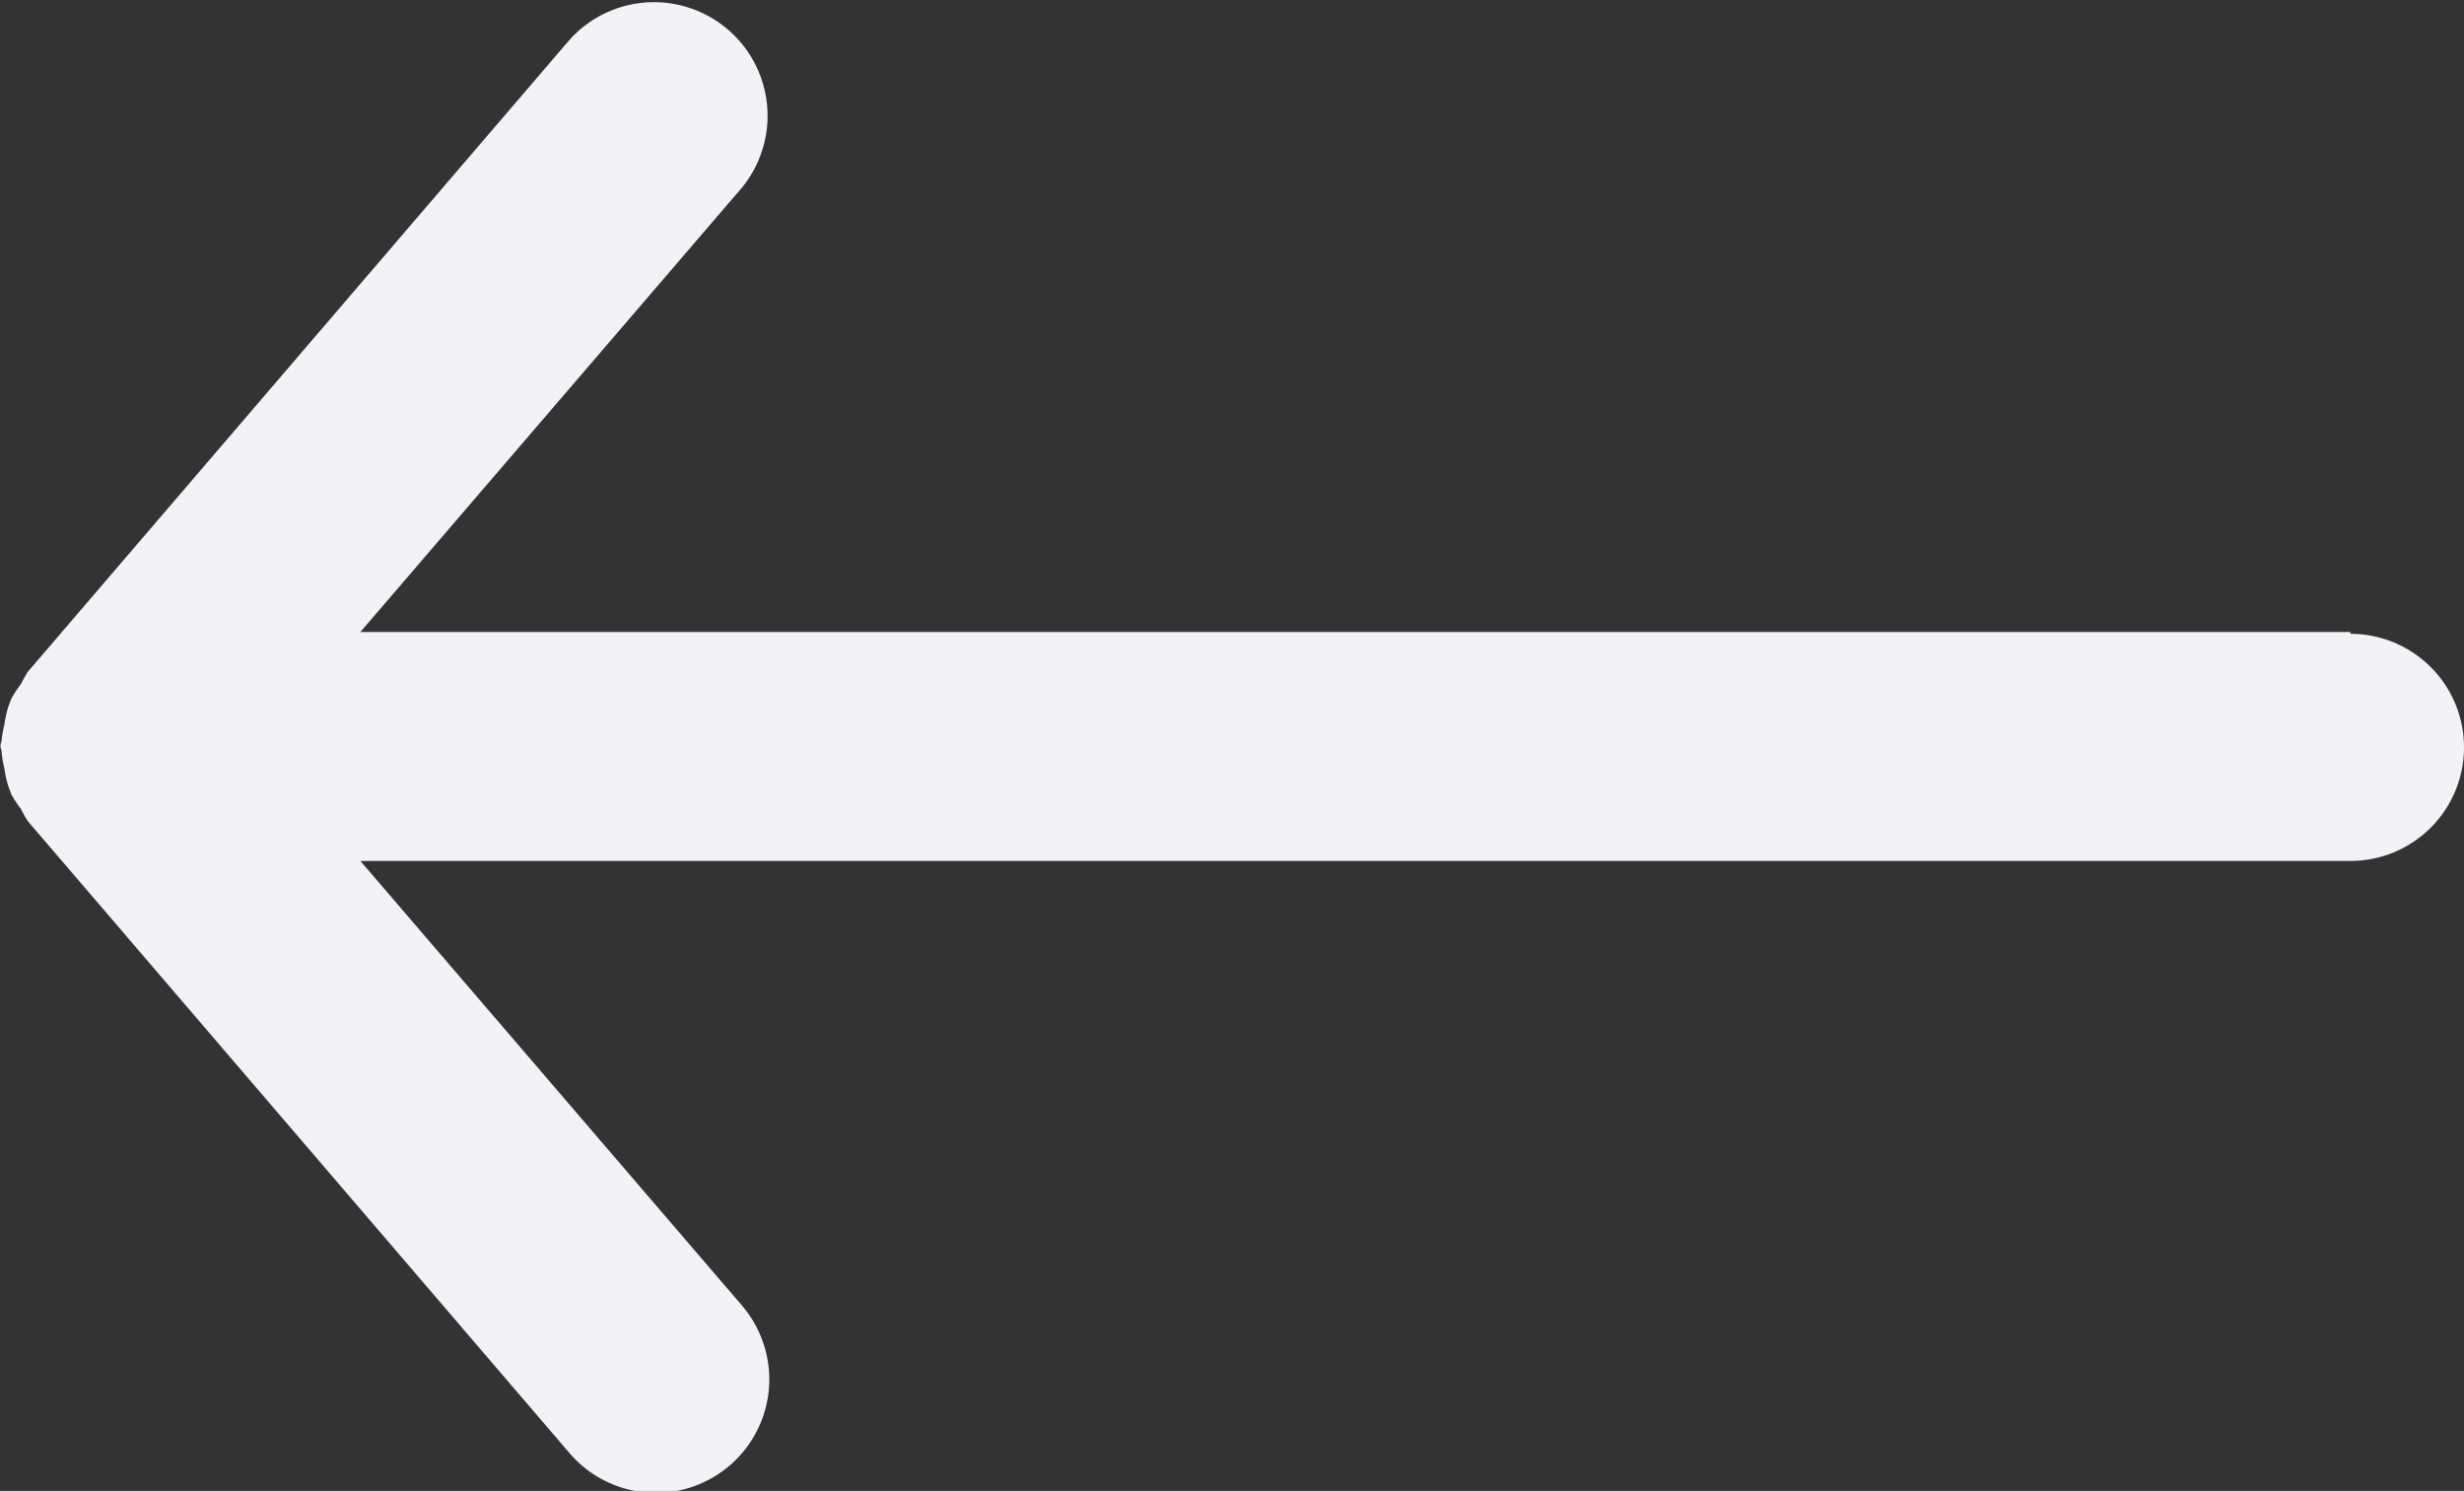 <svg xmlns="http://www.w3.org/2000/svg" width="13.558" height="8.205" viewBox="0 0 13.558 8.205">
  <rect x="0" y="0" width="13.558" height="8.205" fill="#333333" stroke="none"/>
  <g id="back" transform="translate(0)">
    <path id="Path_94" data-name="Path 94" d="M229.307,853.2h-10.95l2.1-2.446a.625.625,0,0,0-.949-.813l-2.981,3.478a.613.613,0,0,0-.037.066.7.7,0,0,0-.053.081c-.006.014-.011.029-.017.044a.66.66,0,0,0-.022.1.618.618,0,0,0-.016.094.055.055,0,0,0,0,.046.61.61,0,0,0,.016.1.648.648,0,0,0,.022.1l.017.045a.69.69,0,0,0,.053.08.613.613,0,0,0,.037.066l2.981,3.478a.624.624,0,0,0,.949-.812l-2.1-2.447h10.95a.625.625,0,0,0,0-1.25Z" transform="translate(-216.374 -849.722)" fill="#f2f2f7"/>
  </g>
</svg>

